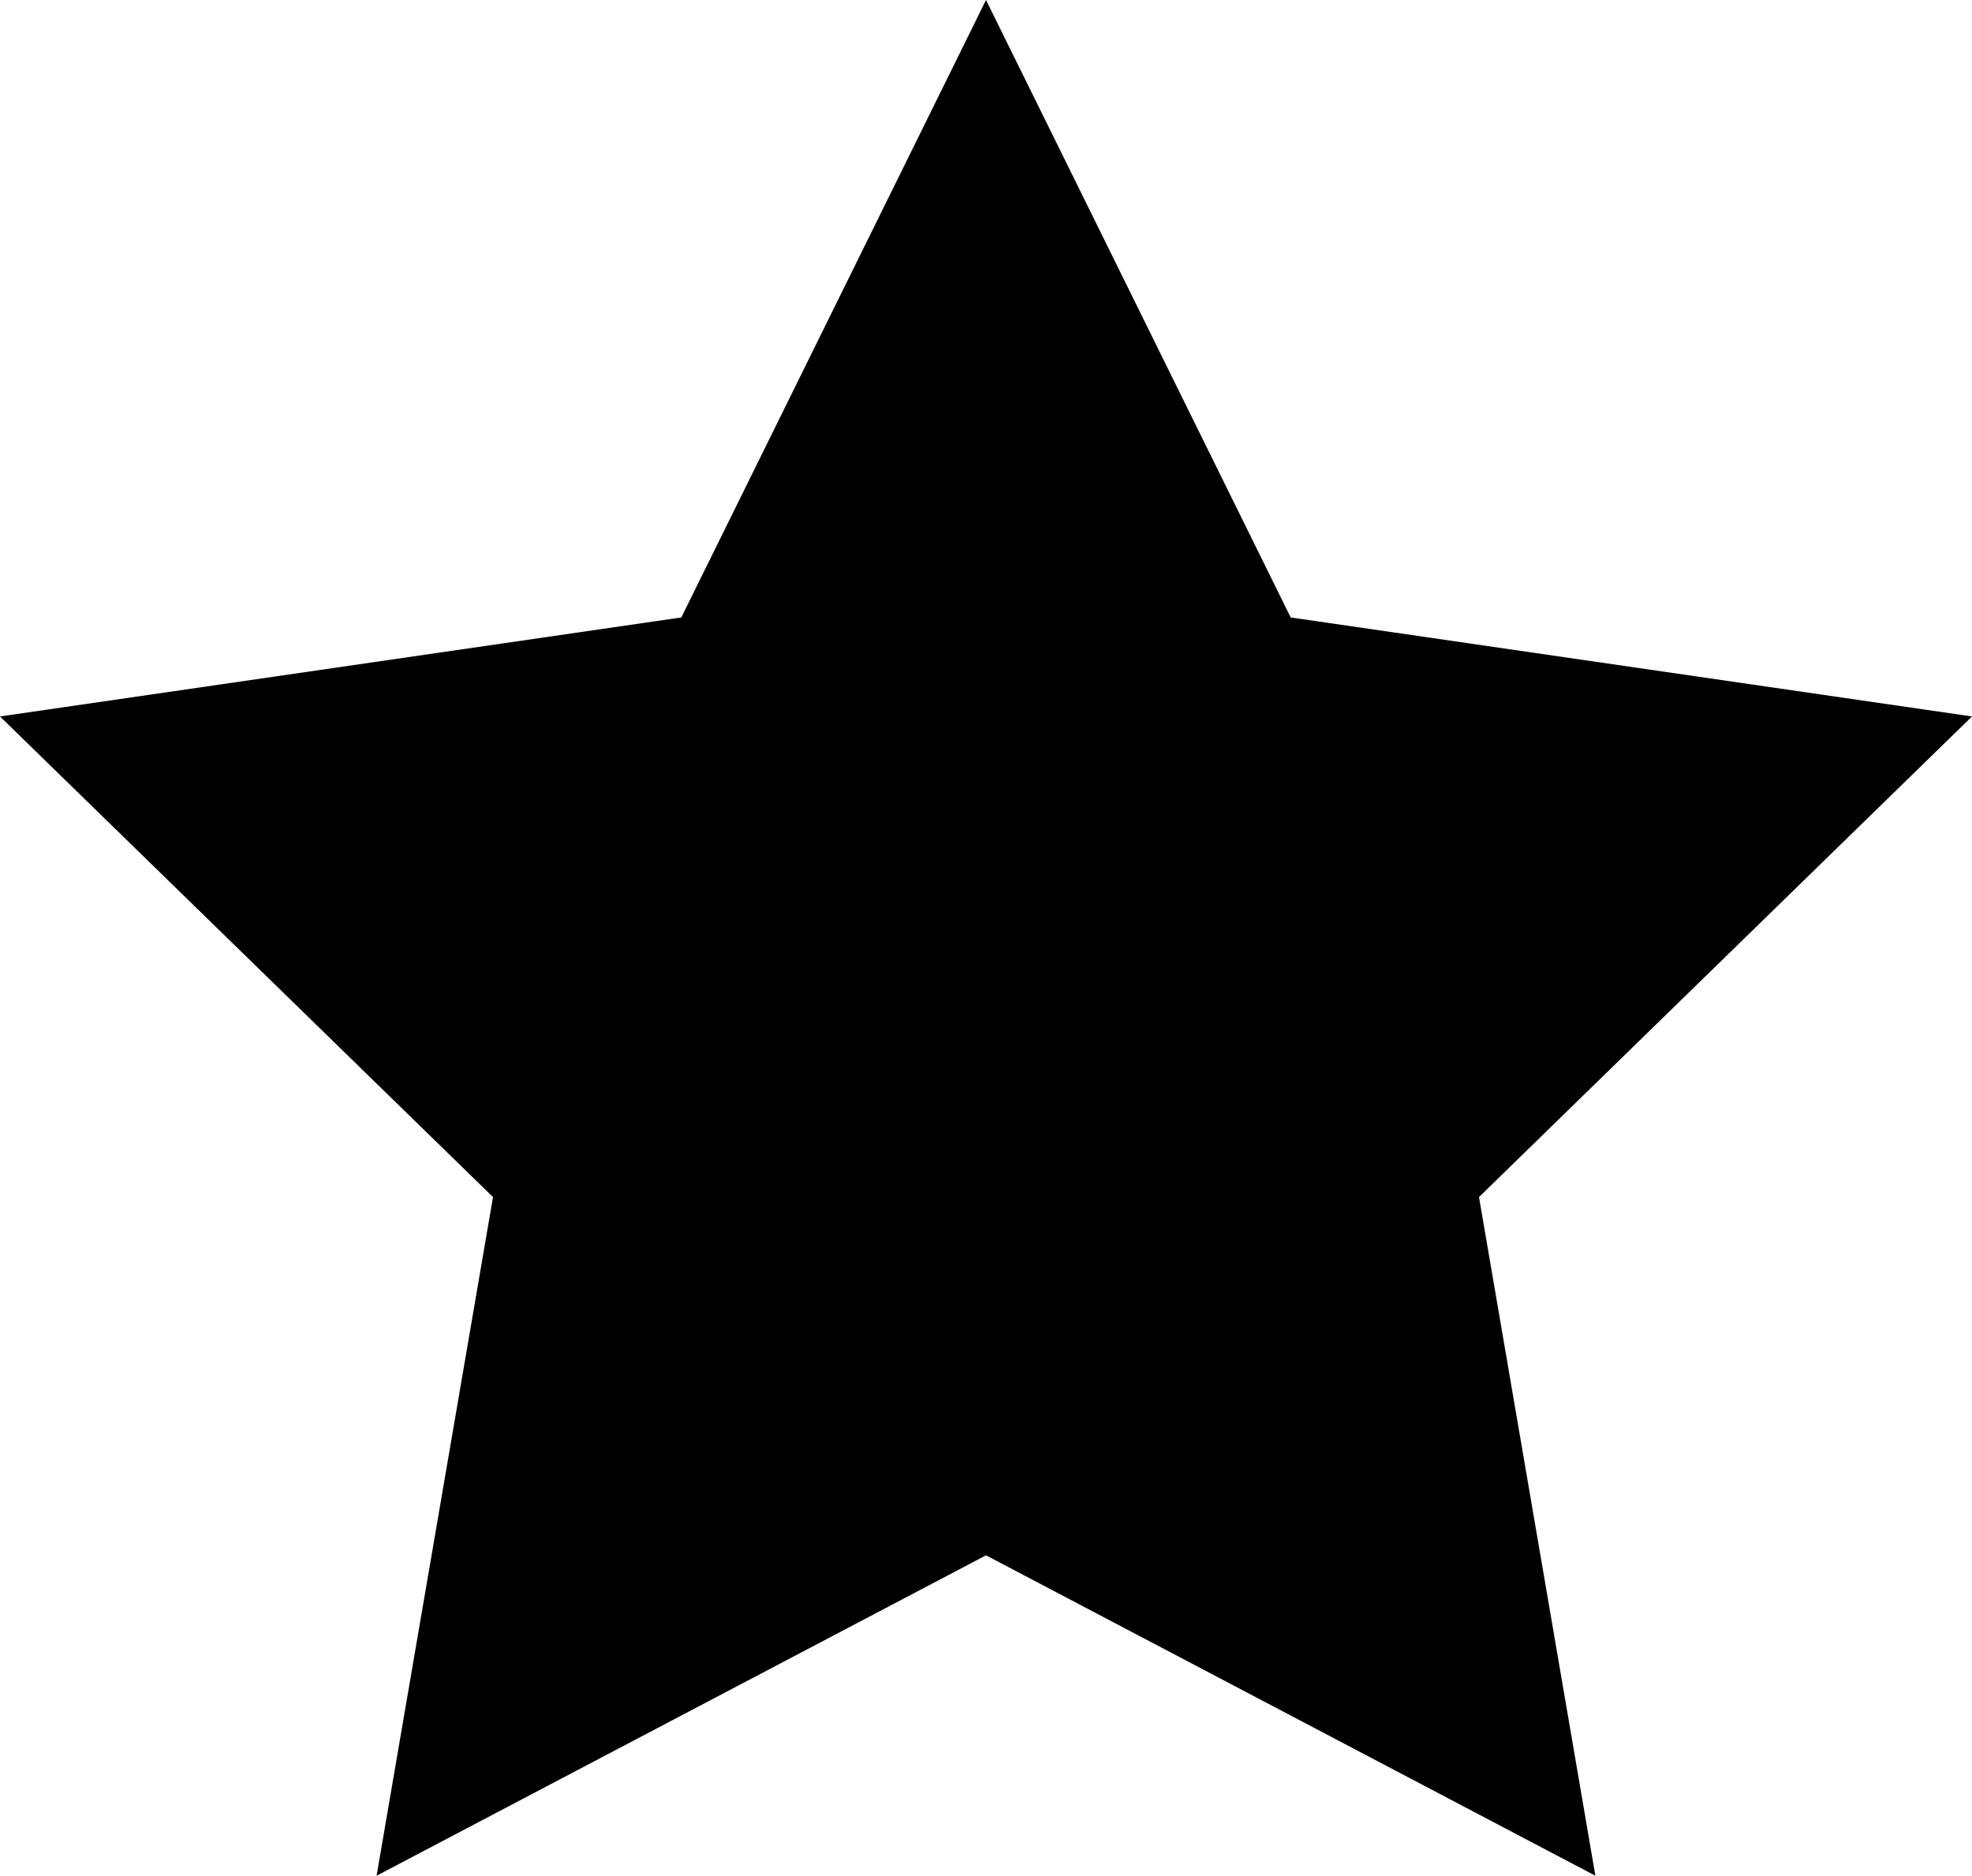<svg xmlns="http://www.w3.org/2000/svg" width="138.065" height="131.308" viewBox="0 0 138.065 131.308"><path d="M69.033 0l21.332 43.224 47.7 6.931-34.516 33.645 8.148 47.508-42.664-22.43-42.665 22.43 8.149-47.508-34.517-33.645 47.701-6.931z"/></svg>